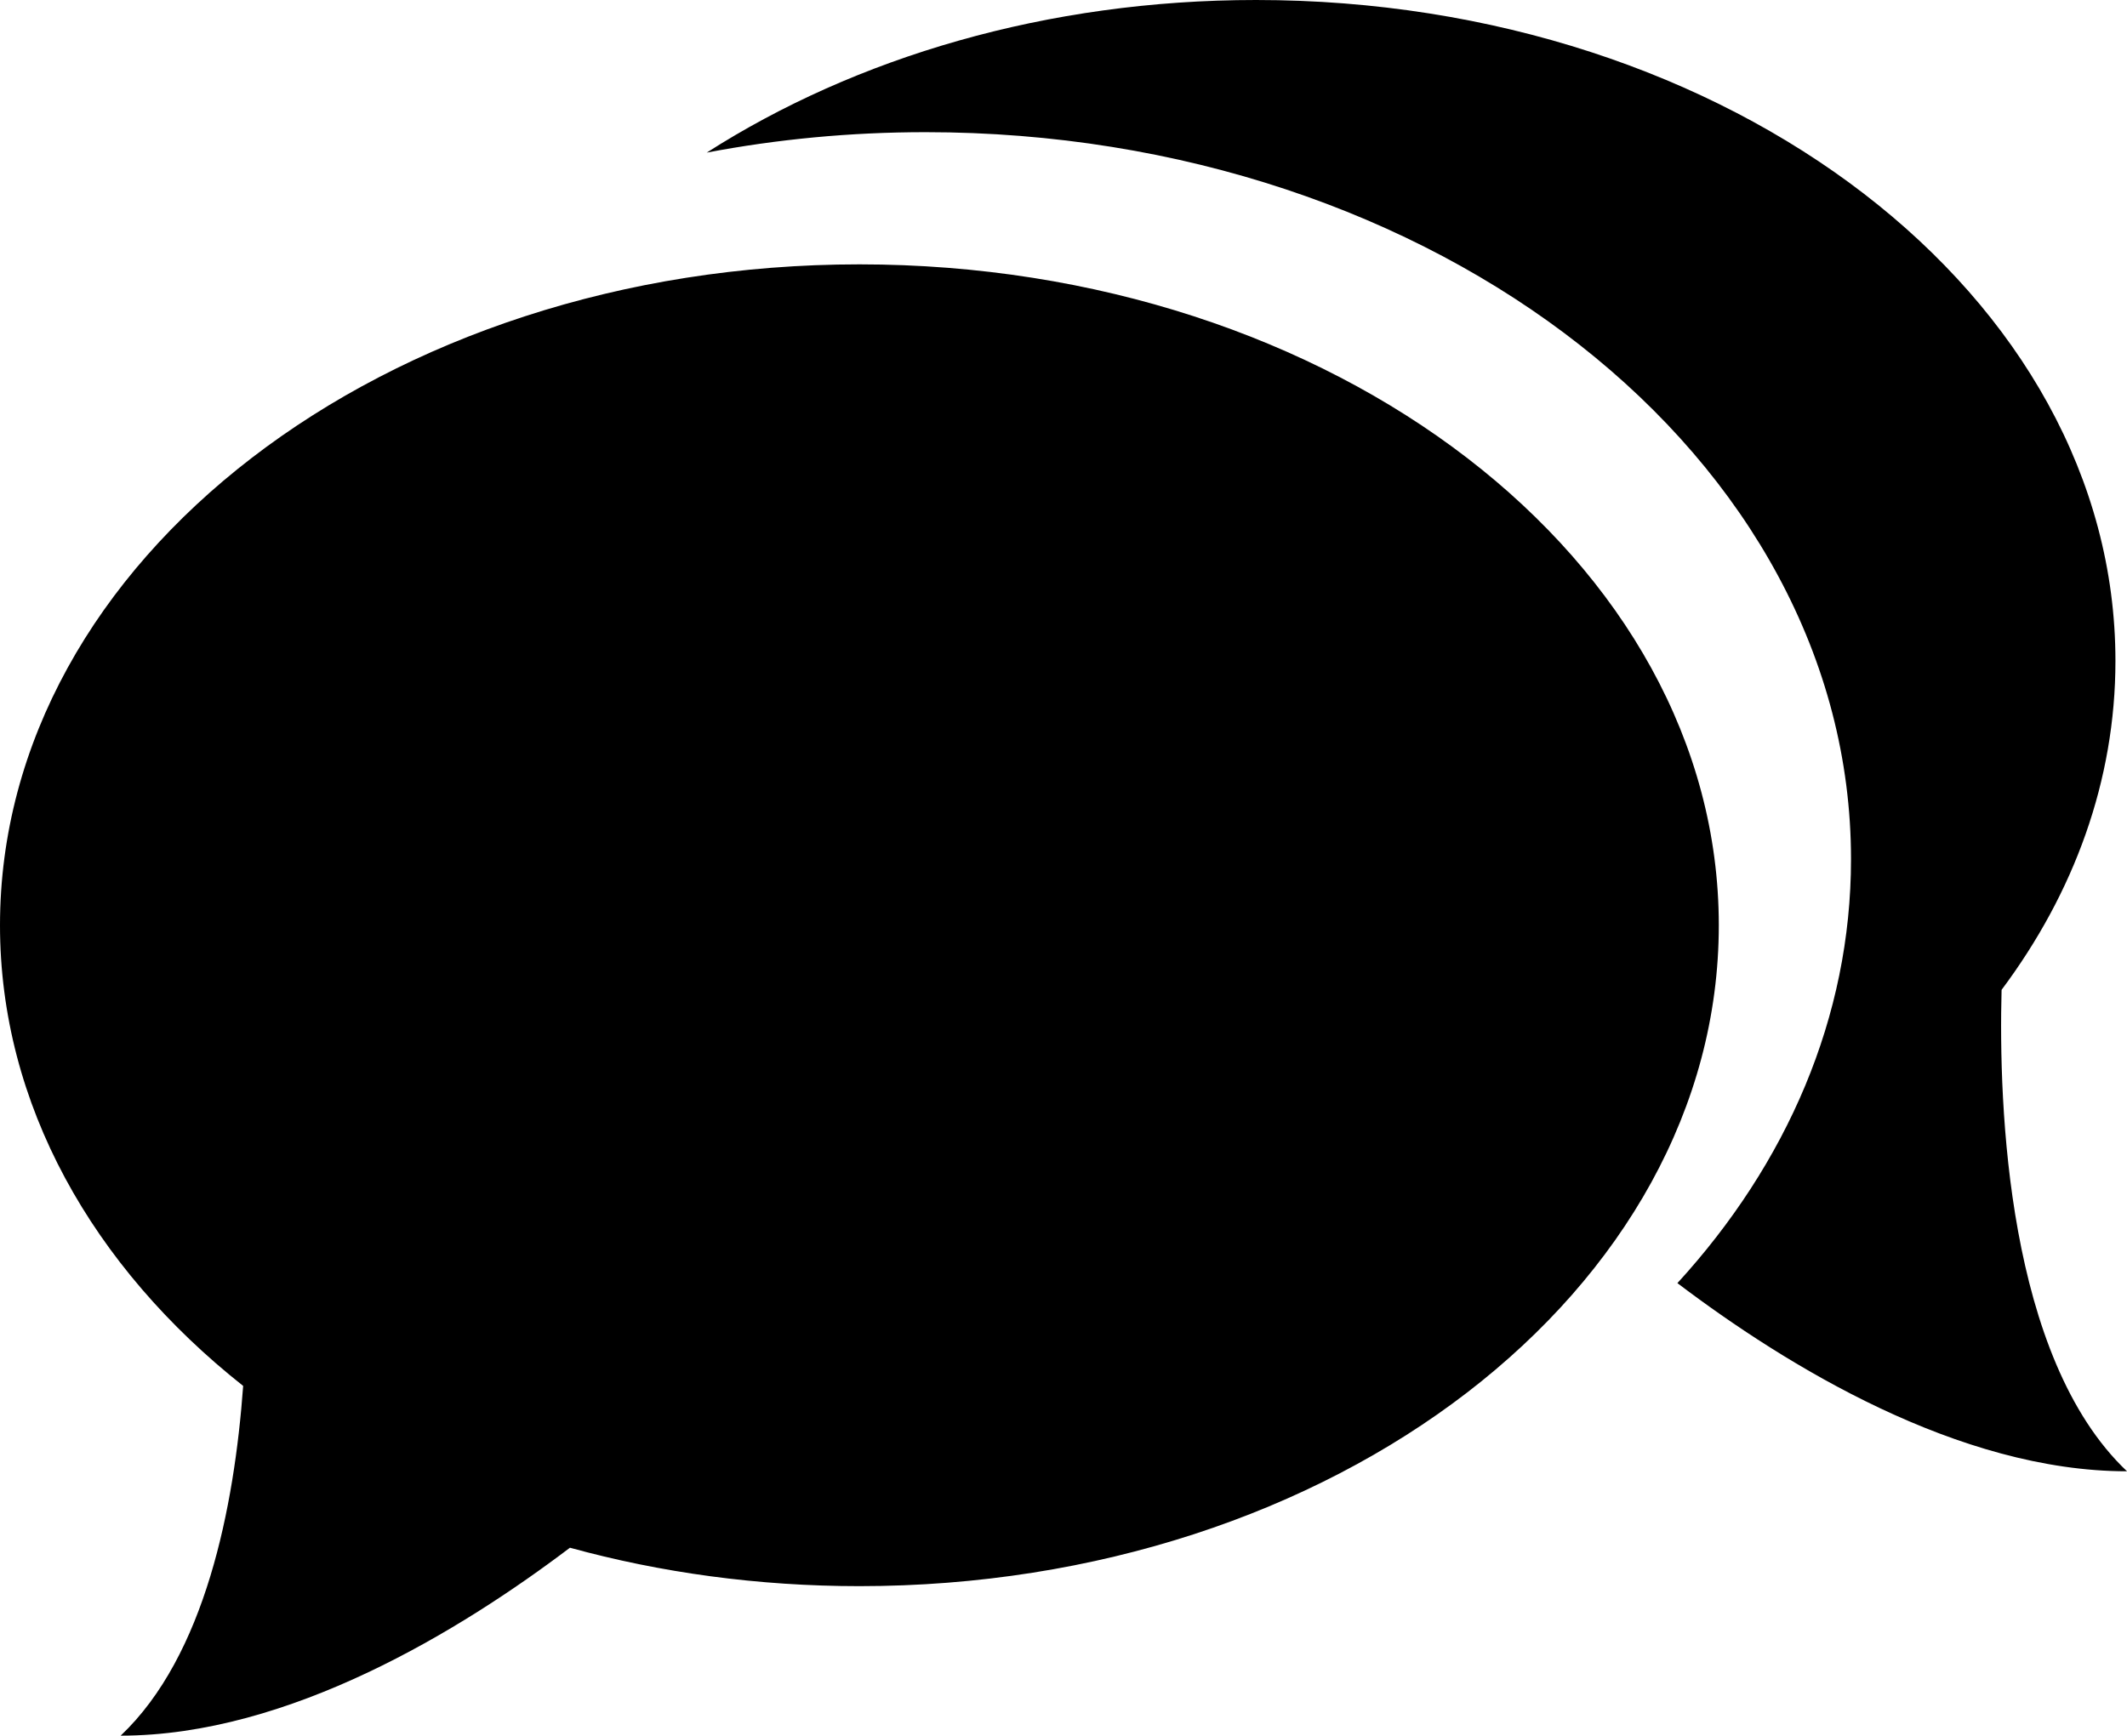 <!-- Generator: Adobe Illustrator 17.0.0, SVG Export Plug-In  -->
<svg version="1.1"
	 xmlns="http://www.w3.org/2000/svg" xmlns:xlink="http://www.w3.org/1999/xlink" xmlns:a="http://ns.adobe.com/AdobeSVGViewerExtensions/3.0/"
	 x="0px" y="0px" width="180px" height="146.922px" viewBox="0 0 180 146.922" enable-background="new 0 0 180 146.922"
	 xml:space="preserve">
<defs>
</defs>
<g id="Group_1_" transform="translate(-672, -192)">
	<path id="Oval_247_copy_1_" d="M744.728,326.267c-8.595,0-16.842-1.147-24.496-3.253c-9.206,6.974-23.78,15.909-38.021,15.909
		c7.151-6.769,9.621-19.335,10.367-29.606C679.843,299.24,672,285.486,672,270.322c0-30.897,32.561-55.944,72.728-55.944
		s72.728,25.047,72.728,55.944S784.894,326.267,744.728,326.267z M731.808,204.918C744.412,196.852,760.616,192,778.294,192
		c40.166,0,72.728,25.047,72.728,55.944c0,10.138-3.505,19.646-9.635,27.846c-0.258,9.811,0.451,31.135,10.613,40.754
		c-14.254,0-28.842-8.952-38.047-15.928c9.246-10.102,14.691-22.496,14.691-35.889c0-33.987-35.066-61.539-78.322-61.539
		C743.944,203.189,737.744,203.788,731.808,204.918z"/>
</g>
</svg>
